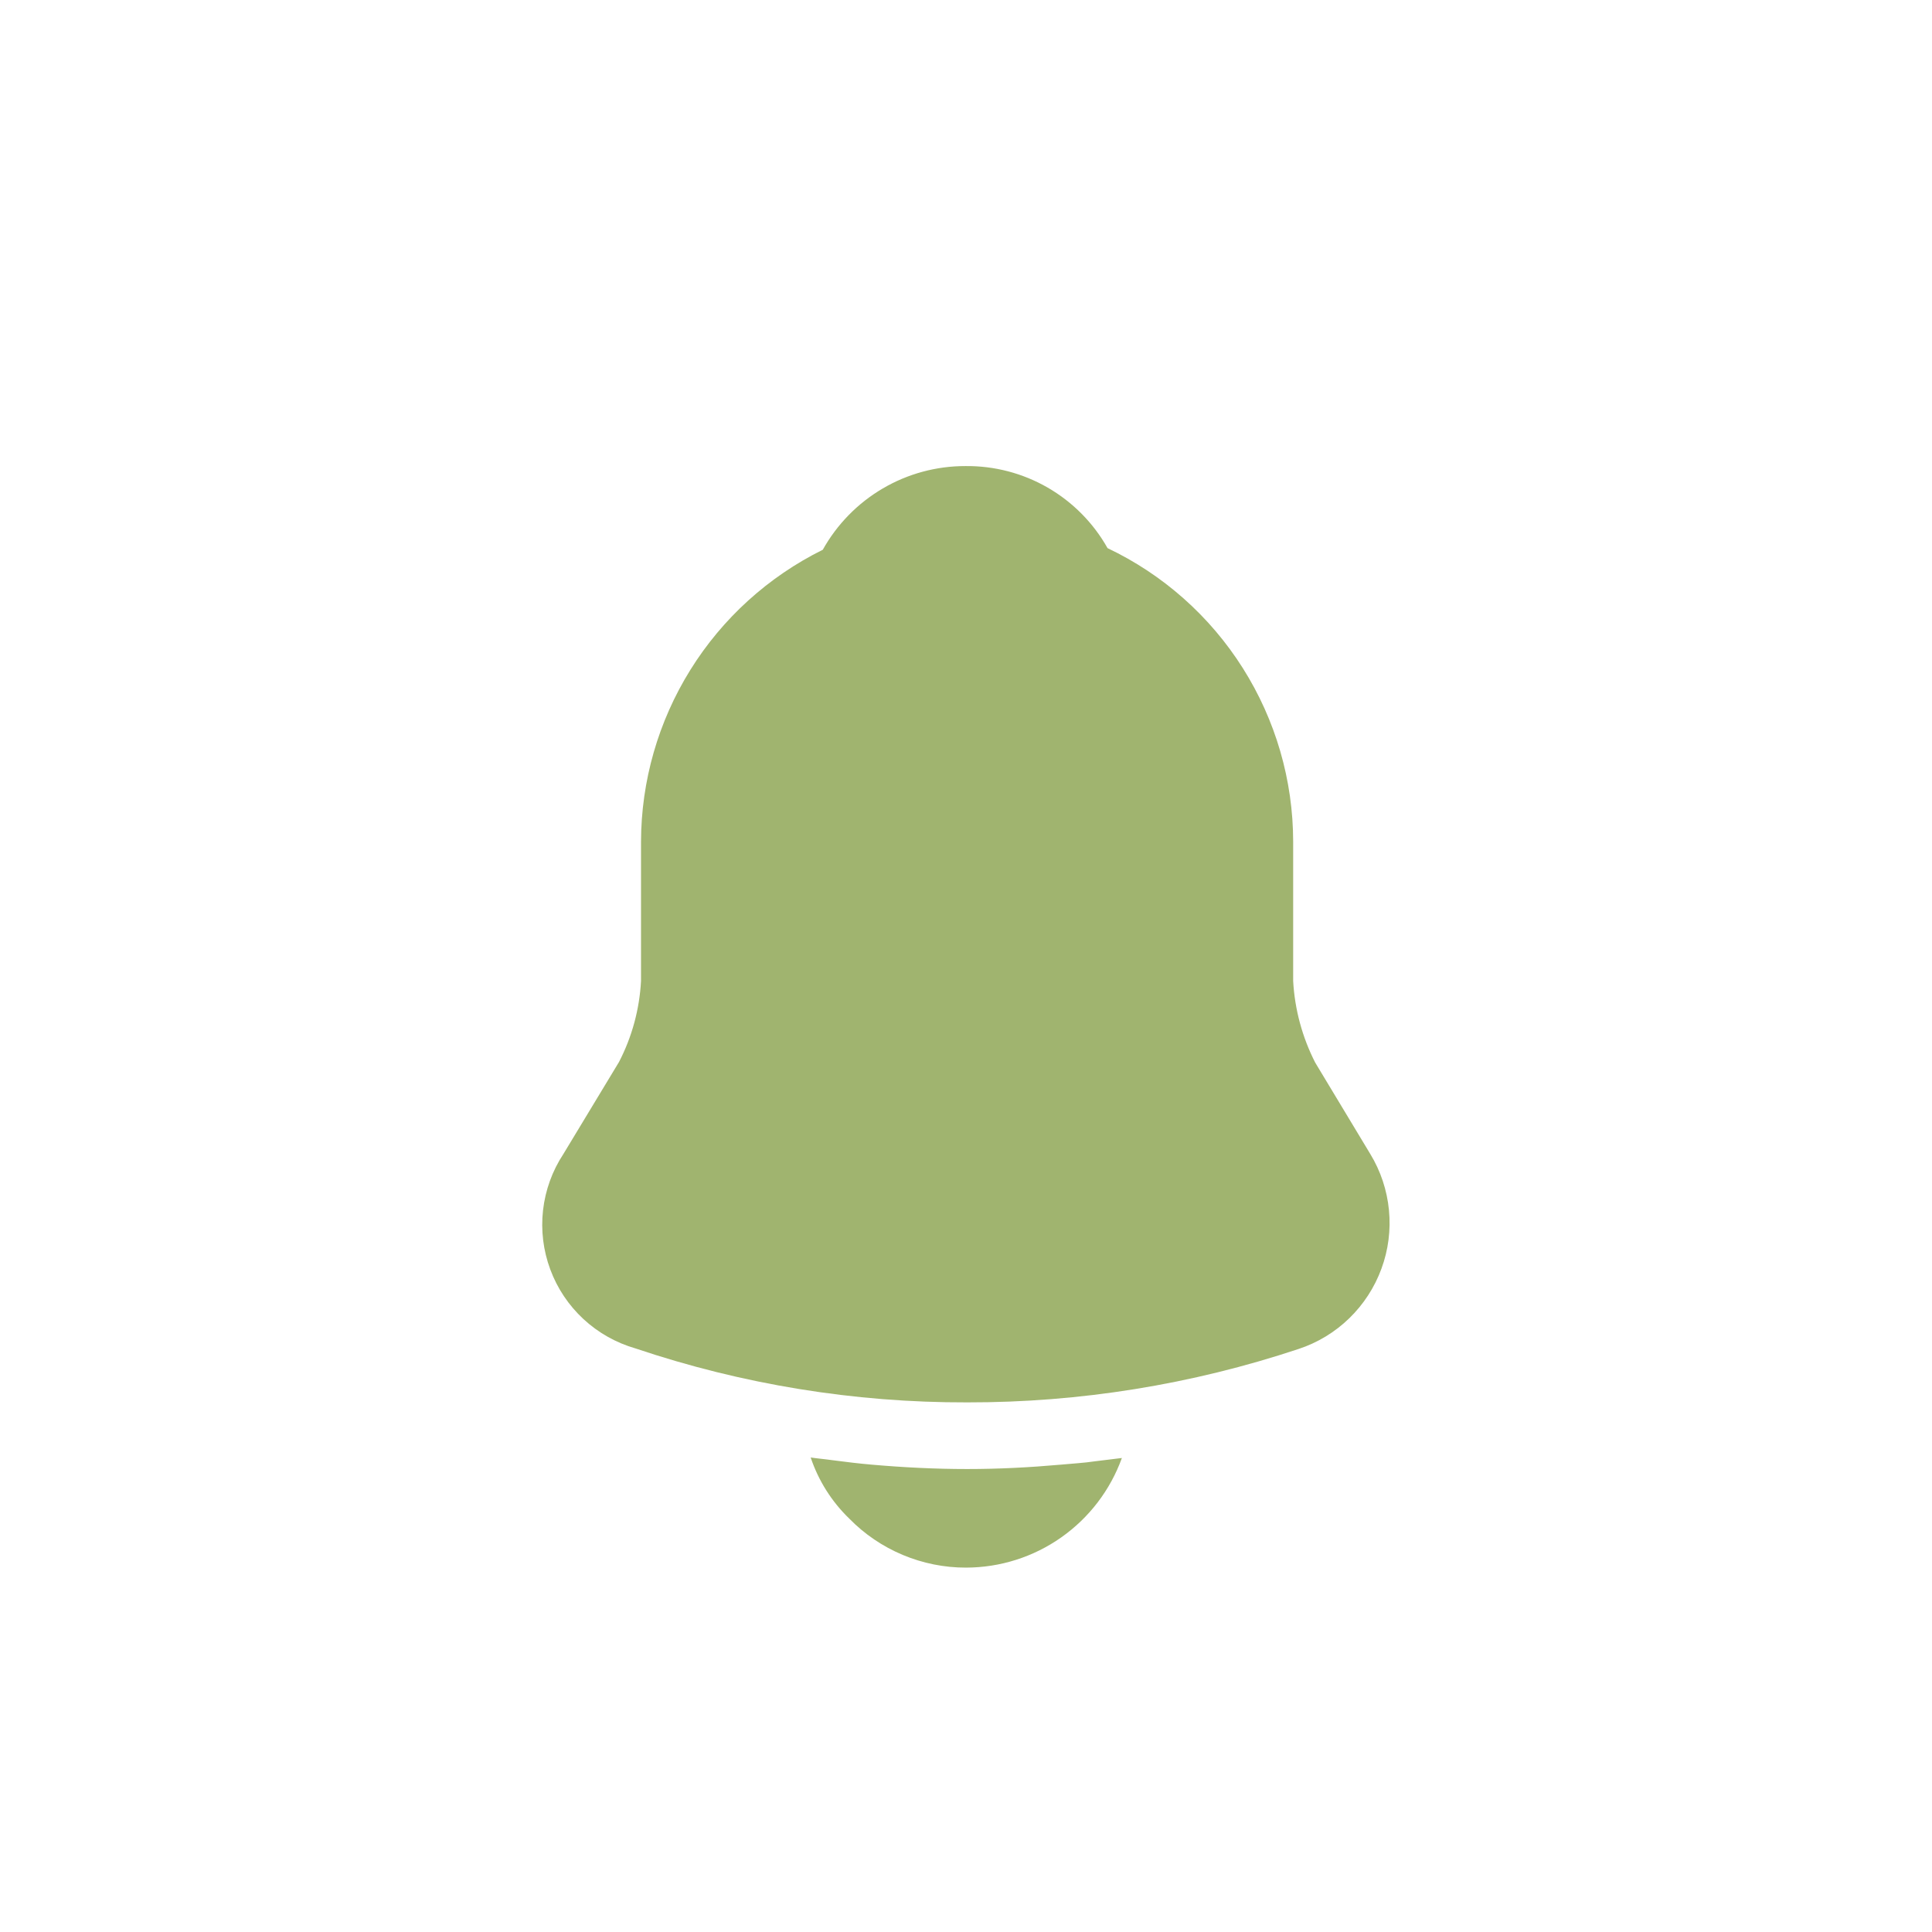 <svg xmlns="http://www.w3.org/2000/svg" width="38" height="38" viewBox="0 0 38 38" fill="none">
  <path
    d="M26.952 22.698L25.868 20.899C25.614 20.401 25.466 19.855 25.435 19.296V16.555C25.434 15.346 25.09 14.162 24.444 13.14C23.798 12.118 22.876 11.3 21.784 10.781C21.506 10.286 21.099 9.875 20.608 9.591C20.116 9.307 19.557 9.161 18.989 9.167C18.417 9.166 17.855 9.318 17.362 9.608C16.869 9.897 16.462 10.314 16.183 10.813C15.112 11.343 14.21 12.161 13.579 13.175C12.947 14.19 12.611 15.36 12.608 16.555V19.296C12.578 19.851 12.431 20.394 12.175 20.888L11.081 22.698C10.863 23.029 10.726 23.408 10.681 23.802C10.636 24.197 10.685 24.596 10.823 24.968C10.961 25.341 11.185 25.675 11.476 25.945C11.768 26.215 12.118 26.412 12.5 26.522C14.601 27.23 16.804 27.589 19.022 27.583C21.238 27.587 23.44 27.232 25.543 26.532C25.916 26.409 26.256 26.203 26.538 25.929C26.819 25.656 27.036 25.323 27.171 24.954C27.307 24.586 27.357 24.192 27.319 23.801C27.281 23.41 27.156 23.033 26.952 22.698Z"
    fill="#a0b46f" />
  <path
    d="M22.066 28.677C21.838 29.308 21.422 29.853 20.873 30.239C20.325 30.625 19.671 30.832 19 30.833C18.573 30.834 18.149 30.748 17.755 30.583C17.36 30.417 17.003 30.175 16.704 29.869C16.358 29.535 16.098 29.123 15.945 28.667C16.086 28.688 16.227 28.699 16.379 28.721C16.628 28.753 16.888 28.786 17.148 28.808C17.765 28.862 18.394 28.894 19.022 28.894C19.65 28.894 20.257 28.862 20.864 28.808C21.091 28.786 21.319 28.775 21.535 28.742L22.066 28.677Z"
    fill="#a0b46f" />
</svg>